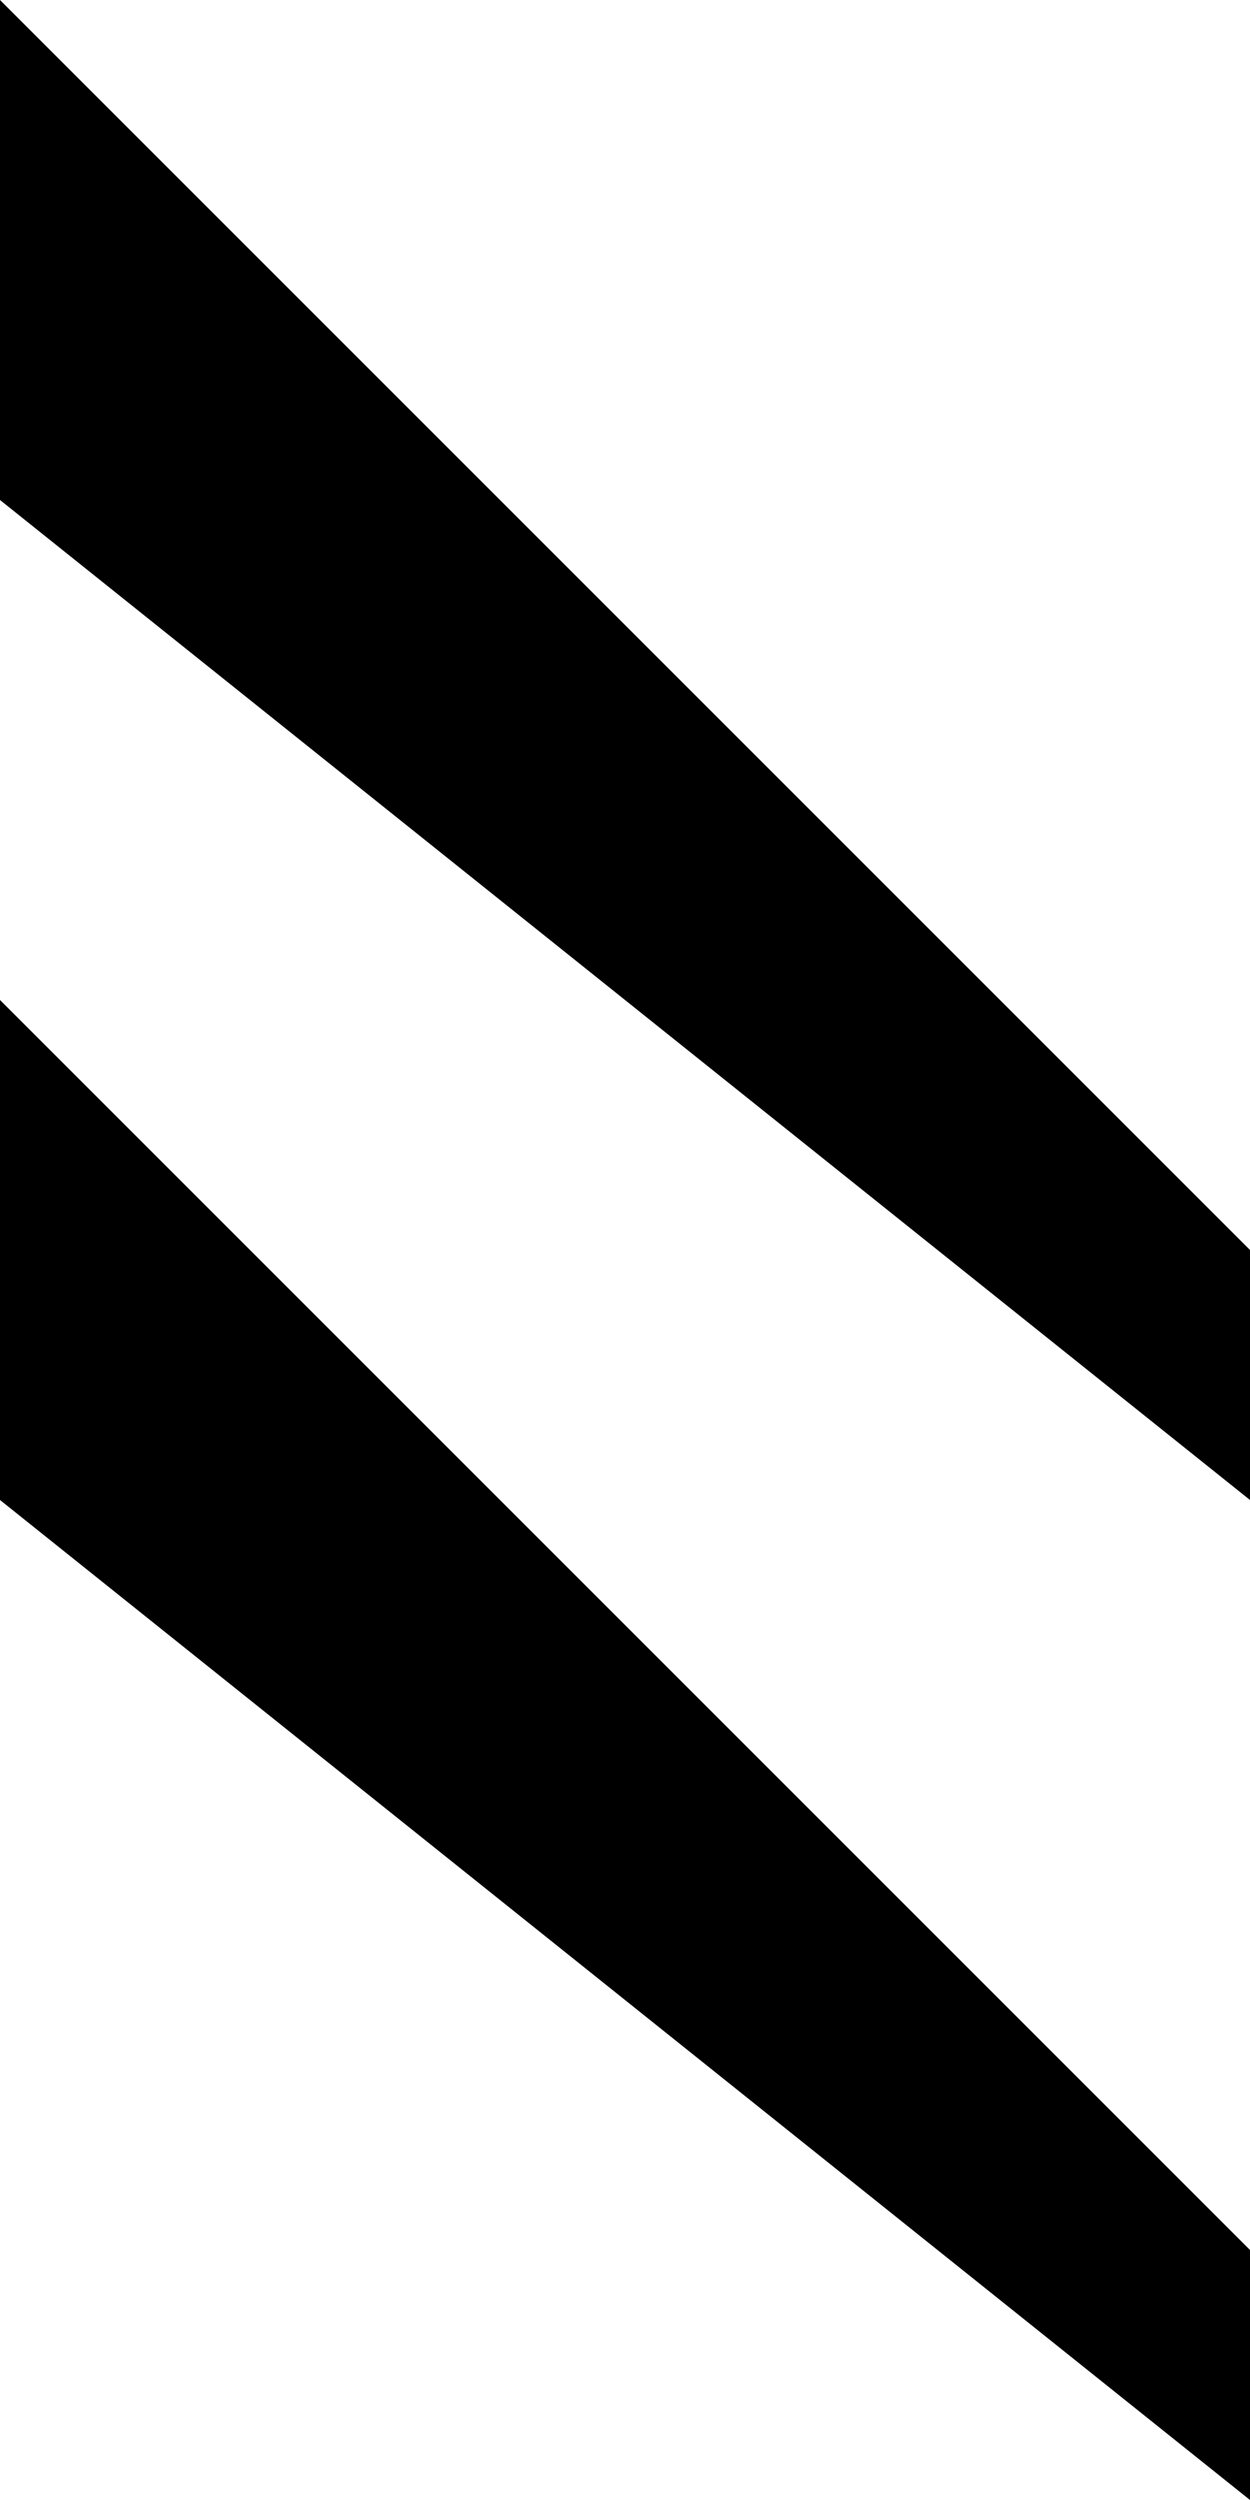<svg xmlns="http://www.w3.org/2000/svg" width="100" height="200">
    <!-- 音符尾 -->
    <path d="
    M 0 0
    L 0 40
    L 100 120
    L 100 100
    M 0 80
    L 0 120
    L 100 200
    L 100 180
    Z
  " fill="black"/>
</svg>
